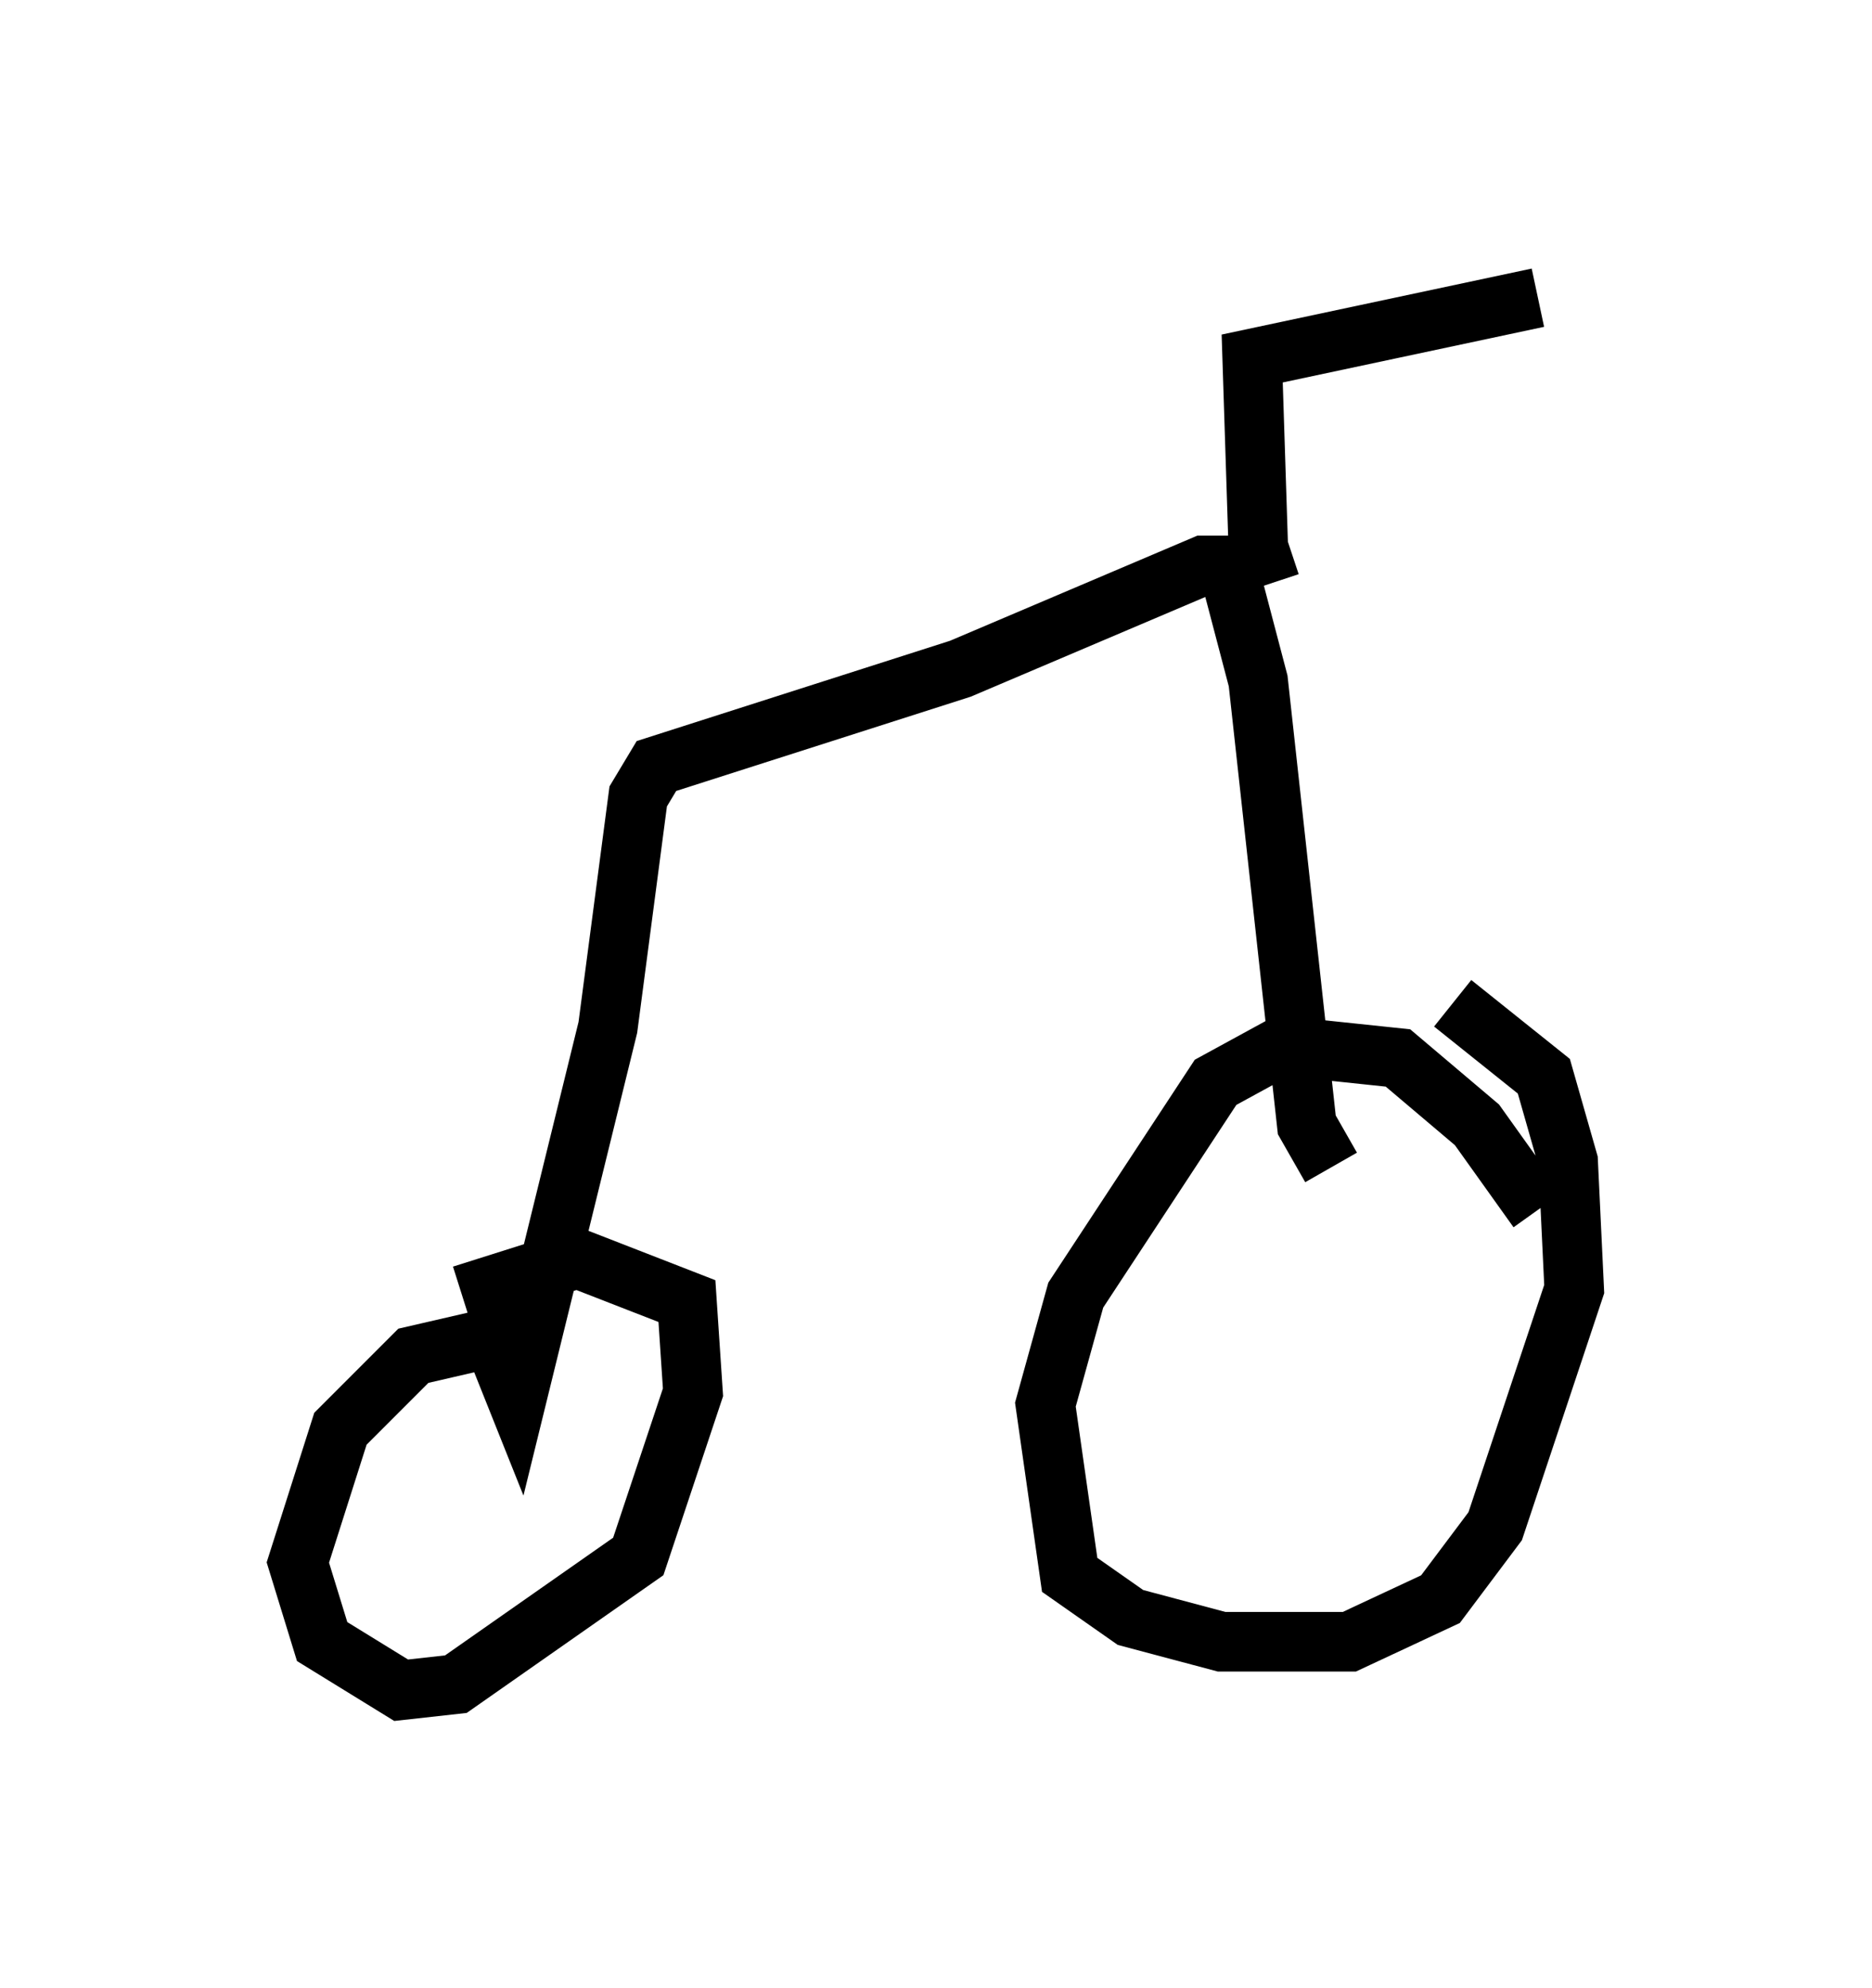 <?xml version="1.0" encoding="utf-8" ?>
<svg baseProfile="full" height="33.377" version="1.1" width="31.438" xmlns="http://www.w3.org/2000/svg" xmlns:ev="http://www.w3.org/2001/xml-events" xmlns:xlink="http://www.w3.org/1999/xlink"><defs /><rect fill="white" height="33.377" width="31.438" x="0" y="0" /><path d="M25.825, 20.721 m0.0, -0.408 l-1.021, -1.429 -1.327, -1.123 l-1.94, -0.204 -1.123, 0.613 l-2.348, 3.573 -0.51, 1.838 l0.408, 2.858 1.021, 0.715 l1.531, 0.408 2.144, 0.0 l1.531, -0.715 0.919, -1.225 l1.327, -3.981 -0.102, -2.144 l-0.408, -1.429 -1.531, -1.225 m-2.042, 2.756 l-0.408, -0.715 -0.817, -7.452 l-0.51, -1.94 -0.408, 0.0 l-4.083, 1.735 -5.104, 1.633 l-0.306, 0.51 -0.51, 3.879 l-1.531, 6.227 -0.408, -1.021 l-1.327, 0.306 -1.225, 1.225 l-0.715, 2.246 0.408, 1.327 l1.327, 0.817 0.919, -0.102 l3.063, -2.144 0.919, -2.756 l-0.102, -1.531 -1.838, -0.715 l-1.94, 0.613 m13.577, -11.944 l-0.204, -0.613 -0.102, -3.165 l4.798, -1.021 " fill="none" stroke="black" stroke-width="1" /></svg>